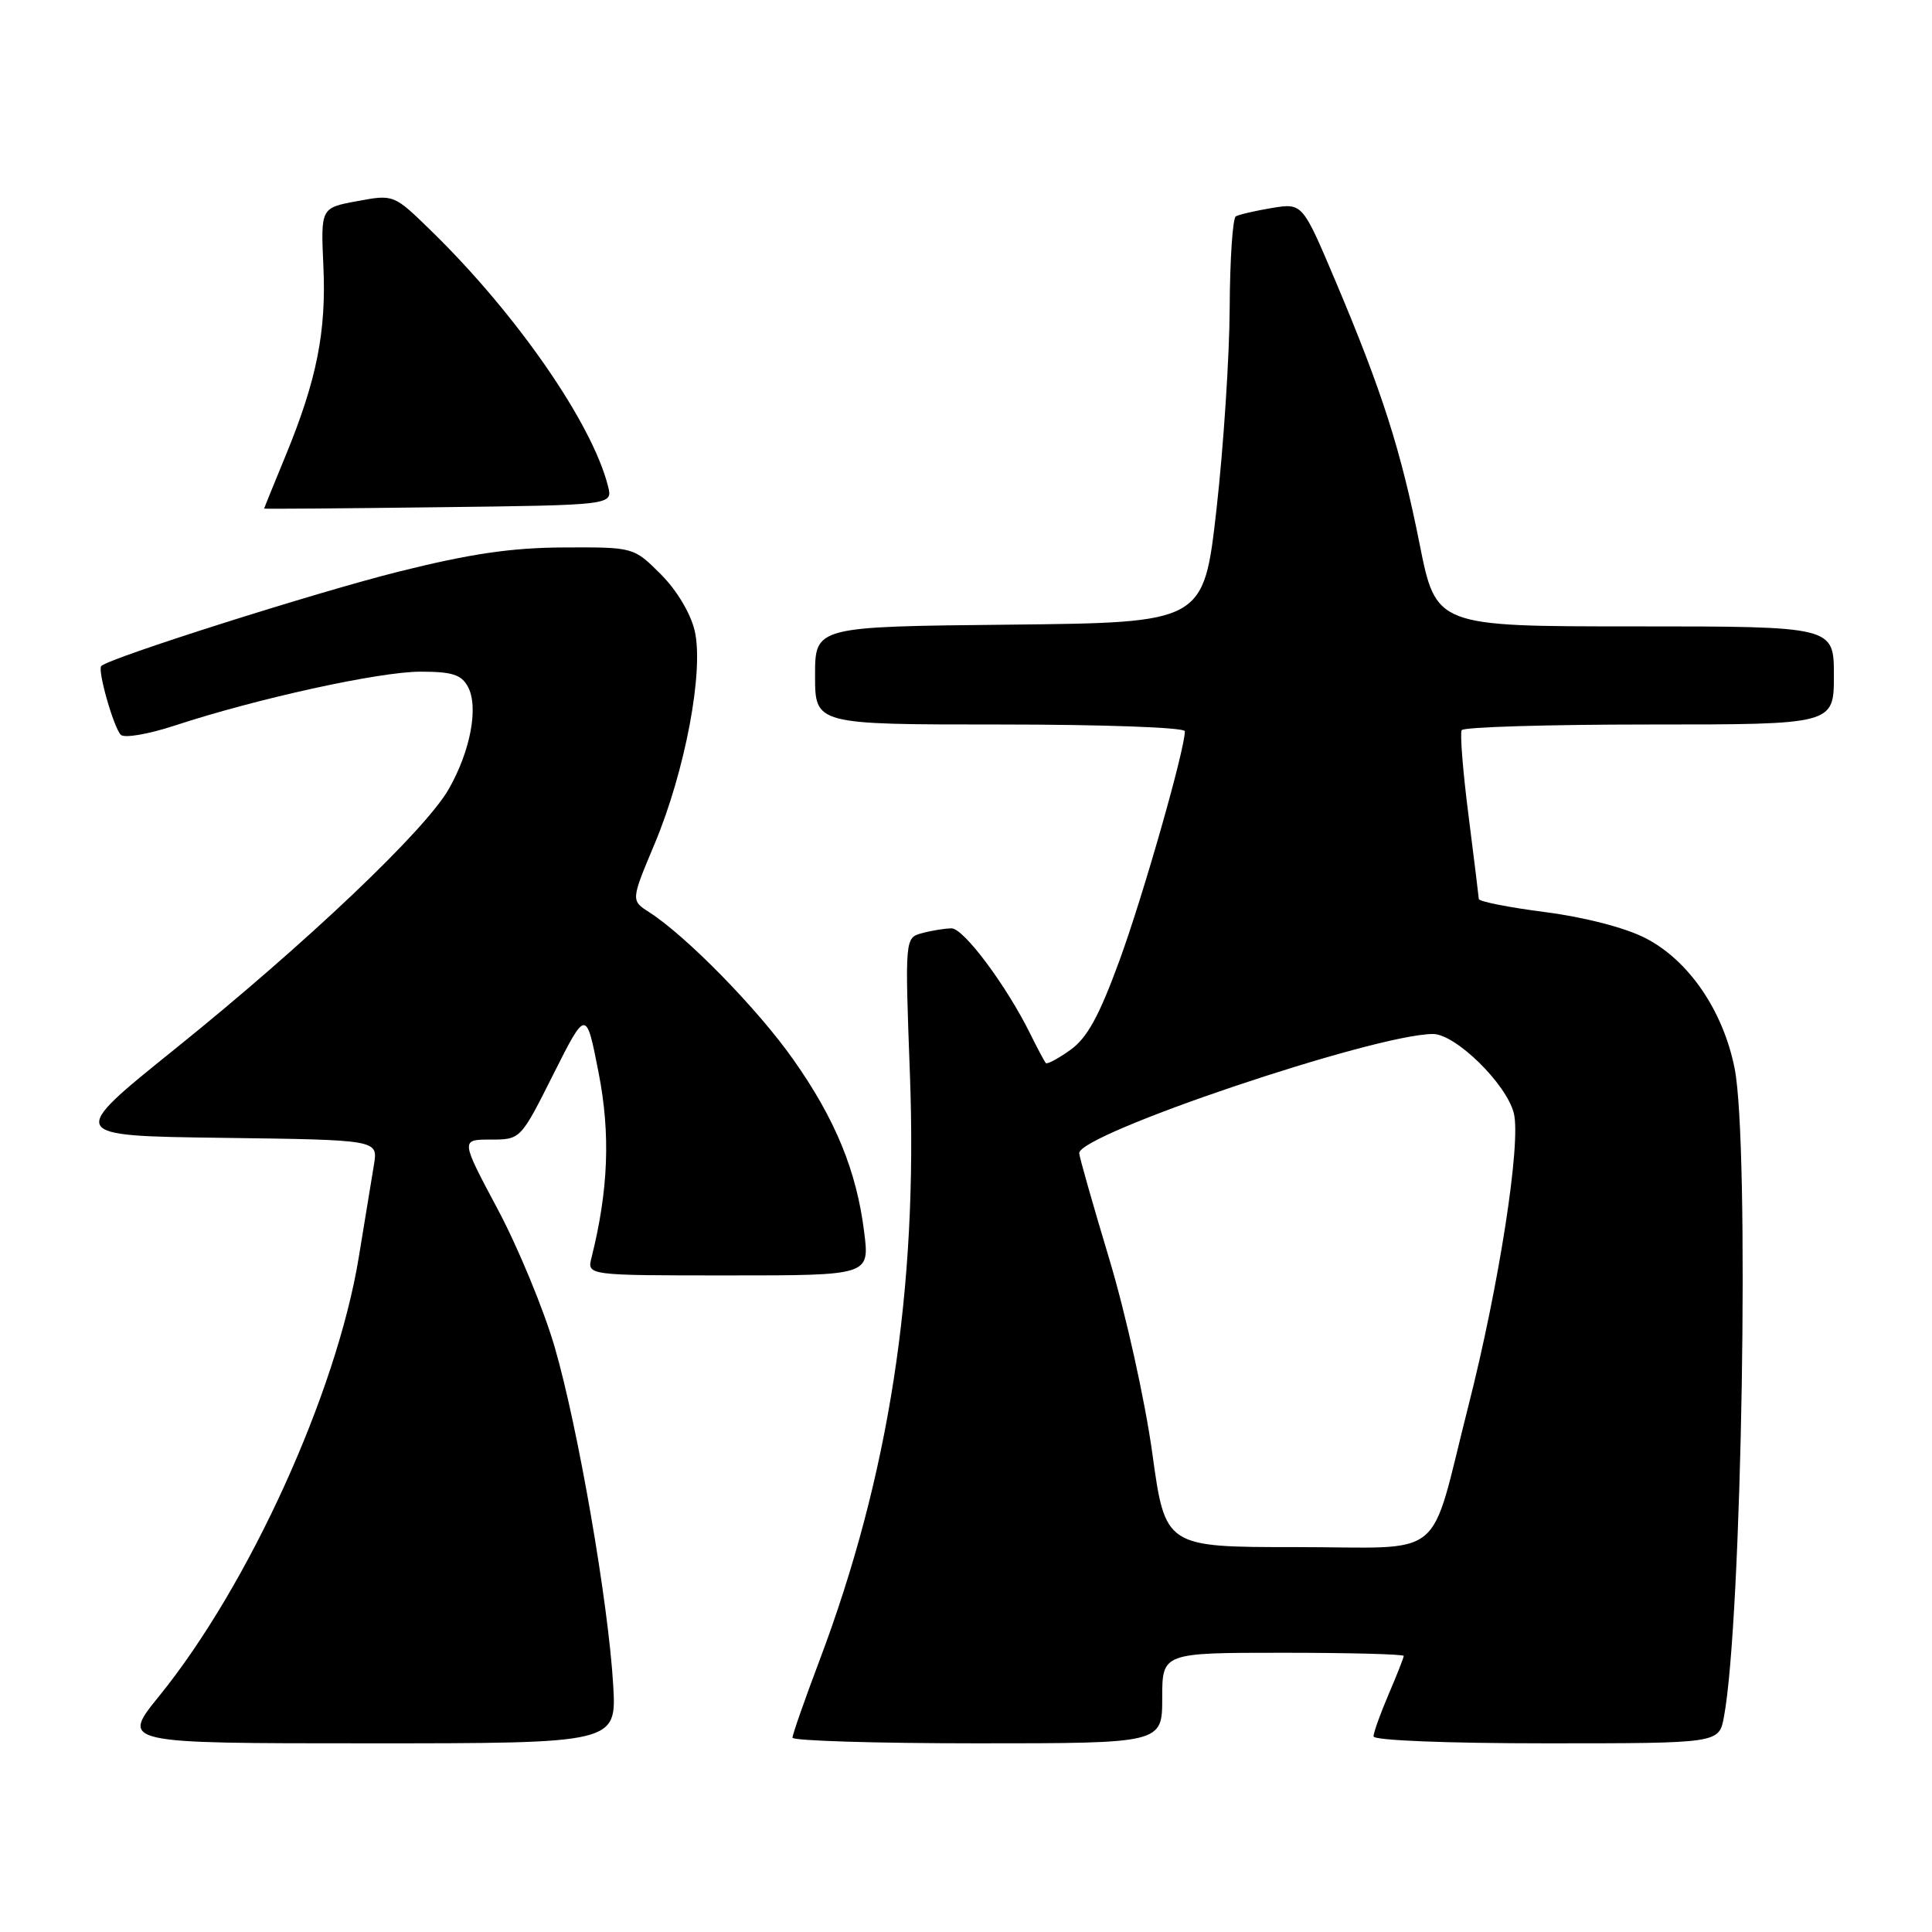 <?xml version="1.0" encoding="UTF-8" standalone="no"?>
<!DOCTYPE svg PUBLIC "-//W3C//DTD SVG 1.1//EN" "http://www.w3.org/Graphics/SVG/1.1/DTD/svg11.dtd" >
<svg xmlns="http://www.w3.org/2000/svg" xmlns:xlink="http://www.w3.org/1999/xlink" version="1.1" viewBox="0 0 256 256">
 <g >
 <path fill="currentColor"
d=" M 81.25 223.25 C 80.61 212.35 76.60 189.17 73.50 178.50 C 72.06 173.55 68.67 165.34 65.96 160.25 C 61.03 151.00 61.03 151.00 65.00 151.00 C 68.98 151.00 68.98 151.00 73.32 142.35 C 77.67 133.71 77.67 133.71 79.31 142.10 C 80.91 150.24 80.62 157.68 78.38 166.64 C 77.78 169.00 77.78 169.00 96.51 169.00 C 115.23 169.00 115.23 169.00 114.51 163.27 C 113.50 155.13 110.68 148.28 105.10 140.37 C 100.38 133.67 90.98 124.07 86.05 120.89 C 83.59 119.32 83.59 119.32 86.73 111.84 C 90.79 102.16 93.29 88.89 92.05 83.58 C 91.51 81.27 89.67 78.20 87.55 76.08 C 83.96 72.50 83.96 72.50 74.73 72.54 C 67.78 72.57 62.36 73.36 52.77 75.76 C 41.80 78.51 14.49 87.18 13.42 88.25 C 12.89 88.78 15.04 96.34 16.00 97.36 C 16.46 97.84 19.65 97.29 23.16 96.14 C 34.00 92.57 50.26 89.00 55.71 89.00 C 59.92 89.00 61.14 89.39 62.01 91.01 C 63.44 93.68 62.34 99.52 59.46 104.56 C 56.33 110.04 40.56 125.01 23.18 139.00 C 8.89 150.50 8.89 150.50 29.49 150.77 C 50.08 151.04 50.08 151.04 49.56 154.27 C 49.27 156.05 48.36 161.59 47.54 166.59 C 44.61 184.53 32.98 210.08 21.08 224.75 C 16.01 231.00 16.01 231.00 48.85 231.00 C 81.70 231.00 81.70 231.00 81.25 223.25 Z  M 154.00 225.00 C 154.00 219.00 154.00 219.00 170.00 219.00 C 178.80 219.00 186.00 219.19 186.00 219.42 C 186.00 219.65 185.10 221.93 184.00 224.50 C 182.90 227.07 182.00 229.58 182.00 230.08 C 182.00 230.61 191.68 231.00 204.89 231.00 C 227.78 231.00 227.78 231.00 228.43 227.50 C 230.83 214.70 231.86 151.63 229.84 141.53 C 228.30 133.86 223.73 127.21 218.00 124.29 C 215.33 122.92 209.94 121.53 204.75 120.86 C 199.94 120.24 195.98 119.46 195.95 119.12 C 195.93 118.78 195.31 113.78 194.58 108.00 C 193.84 102.22 193.44 97.16 193.68 96.75 C 193.92 96.34 205.12 96.00 218.56 96.00 C 243.00 96.00 243.00 96.00 243.00 89.50 C 243.00 83.00 243.00 83.00 216.64 83.00 C 190.28 83.00 190.28 83.00 188.10 72.06 C 185.62 59.62 183.14 51.86 176.93 37.17 C 172.58 26.90 172.58 26.90 168.54 27.56 C 166.32 27.93 164.16 28.43 163.75 28.67 C 163.34 28.92 162.97 34.38 162.94 40.81 C 162.91 47.24 162.12 59.25 161.19 67.50 C 159.49 82.50 159.49 82.50 133.74 82.77 C 108.00 83.03 108.00 83.03 108.00 89.52 C 108.00 96.00 108.00 96.00 132.50 96.00 C 146.16 96.00 157.00 96.39 157.00 96.89 C 157.00 99.32 151.49 118.65 148.34 127.26 C 145.64 134.65 144.05 137.54 141.83 139.12 C 140.21 140.28 138.74 141.06 138.57 140.86 C 138.40 140.66 137.47 138.93 136.52 137.00 C 133.34 130.57 127.69 123.00 126.08 123.01 C 125.21 123.02 123.46 123.30 122.20 123.64 C 119.90 124.26 119.90 124.26 120.57 142.38 C 121.63 170.85 117.81 195.57 108.57 220.07 C 106.61 225.26 105.01 229.84 105.01 230.25 C 105.00 230.66 116.03 231.00 129.50 231.00 C 154.00 231.00 154.00 231.00 154.00 225.00 Z  M 80.57 64.44 C 78.49 56.12 68.45 41.62 57.18 30.63 C 52.18 25.75 52.18 25.75 47.34 26.65 C 42.50 27.54 42.50 27.54 42.85 35.25 C 43.25 43.95 41.97 50.36 37.84 60.39 C 36.28 64.18 35.00 67.33 35.00 67.39 C 35.00 67.45 45.39 67.37 58.10 67.21 C 81.20 66.93 81.20 66.93 80.57 64.44 Z  M 152.68 192.52 C 151.72 185.59 149.19 174.16 146.98 166.81 C 144.79 159.53 143.00 153.23 143.00 152.80 C 143.00 150.23 182.15 137.03 189.87 137.01 C 192.86 137.00 199.61 143.61 200.59 147.51 C 201.57 151.41 198.63 170.36 194.55 186.37 C 189.25 207.21 191.96 205.00 171.72 205.00 C 154.40 205.00 154.40 205.00 152.68 192.52 Z "/>
</g>
</svg>